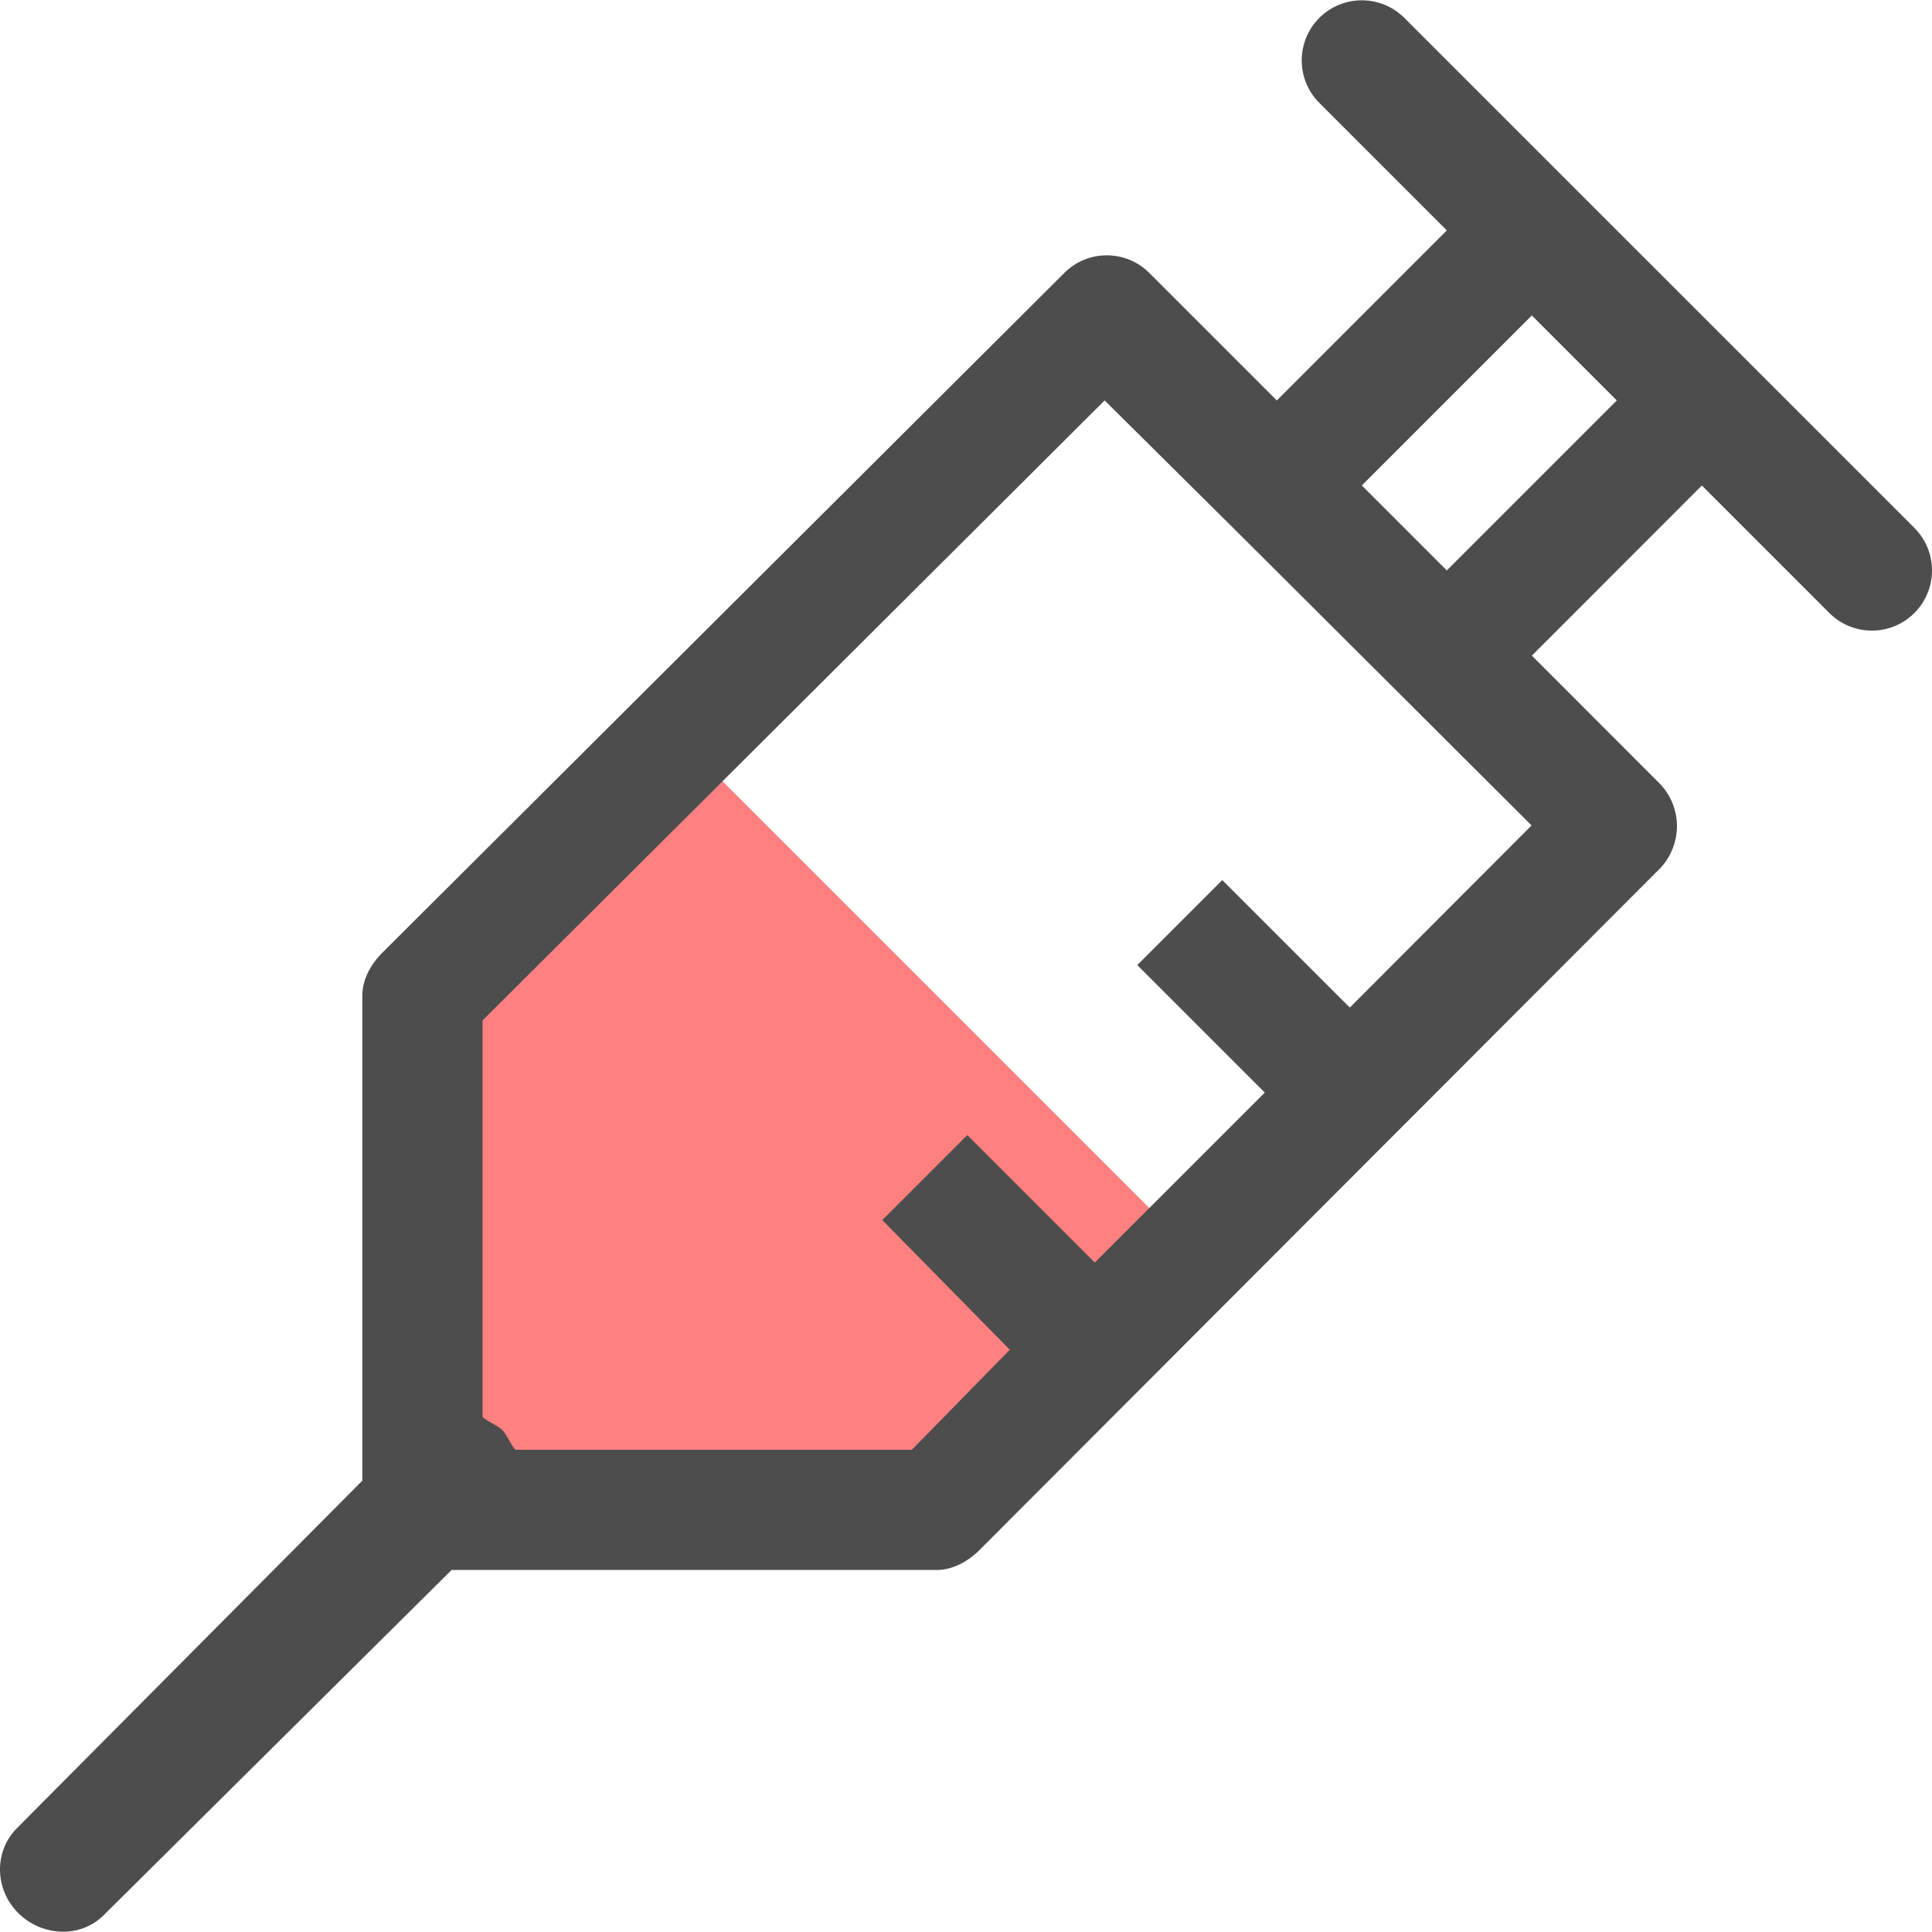 <?xml version="1.0" encoding="iso-8859-1"?>
<!-- Generator: Adobe Illustrator 19.0.0, SVG Export Plug-In . SVG Version: 6.00 Build 0)  -->
<svg version="1.1" id="Layer_1" xmlns="http://www.w3.org/2000/svg" xmlns:xlink="http://www.w3.org/1999/xlink" x="0px" y="0px"
	 viewBox="0 0 483.731 483.731" style="enable-background:new 0 0 483.731 483.731;" xml:space="preserve">
<polygon style="fill:#FF8080;" points="170.698,185.405 106.837,249.266 106.837,376.972 234.544,376.972 298.404,313.112 "/>
<path style="fill:#4D4D4D;" d="M479.331,132.185l-42.564-42.564l0,0l-42.579-42.564l0,0L351.609,4.479
	c-5.87-5.87-15.412-5.87-21.282,0c-5.87,5.885-5.87,15.412,0,21.282l31.923,31.923l-42.564,42.579L287.763,68.34
	c-5.885-5.885-15.412-5.885-21.282,0L95.654,238.61c-2.799,2.799-4.937,6.683-4.937,10.641v121.475L4.281,457.69
	c-5.885,5.885-5.614,15.412,0.271,21.282c5.87,5.87,15.532,6.412,21.417,0.542l87.099-86.422h121.475
	c3.958,0,7.841-2.137,10.641-4.937L415.47,217.599c2.799-2.799,4.41-6.818,4.41-10.776s-1.61-7.902-4.41-10.716l-31.923-31.953
	l42.564-42.594l31.923,31.923c5.885,5.885,15.412,5.87,21.282,0C485.201,147.597,485.201,138.07,479.331,132.185z M337.958,252.276
	l-31.923-31.923l-21.282,21.282l31.923,31.923l-42.564,42.564l-31.923-31.923l-21.282,21.282l31.923,32.465l-24.518,25.045h-99.095
	c-0.722,0-2.167-3.642-3.462-4.937c-1.294-1.309-4.937-2.739-4.937-3.462v-99.095l155.761-155.235l32.194,31.923l42.699,42.564
	l31.998,31.923L337.958,252.276z M362.25,142.826l-21.282-21.282l42.564-42.564l21.282,21.282L362.25,142.826z"/>
<g>
</g>
<g>
</g>
<g>
</g>
<g>
</g>
<g>
</g>
<g>
</g>
<g>
</g>
<g>
</g>
<g>
</g>
<g>
</g>
<g>
</g>
<g>
</g>
<g>
</g>
<g>
</g>
<g>
</g>
</svg>
